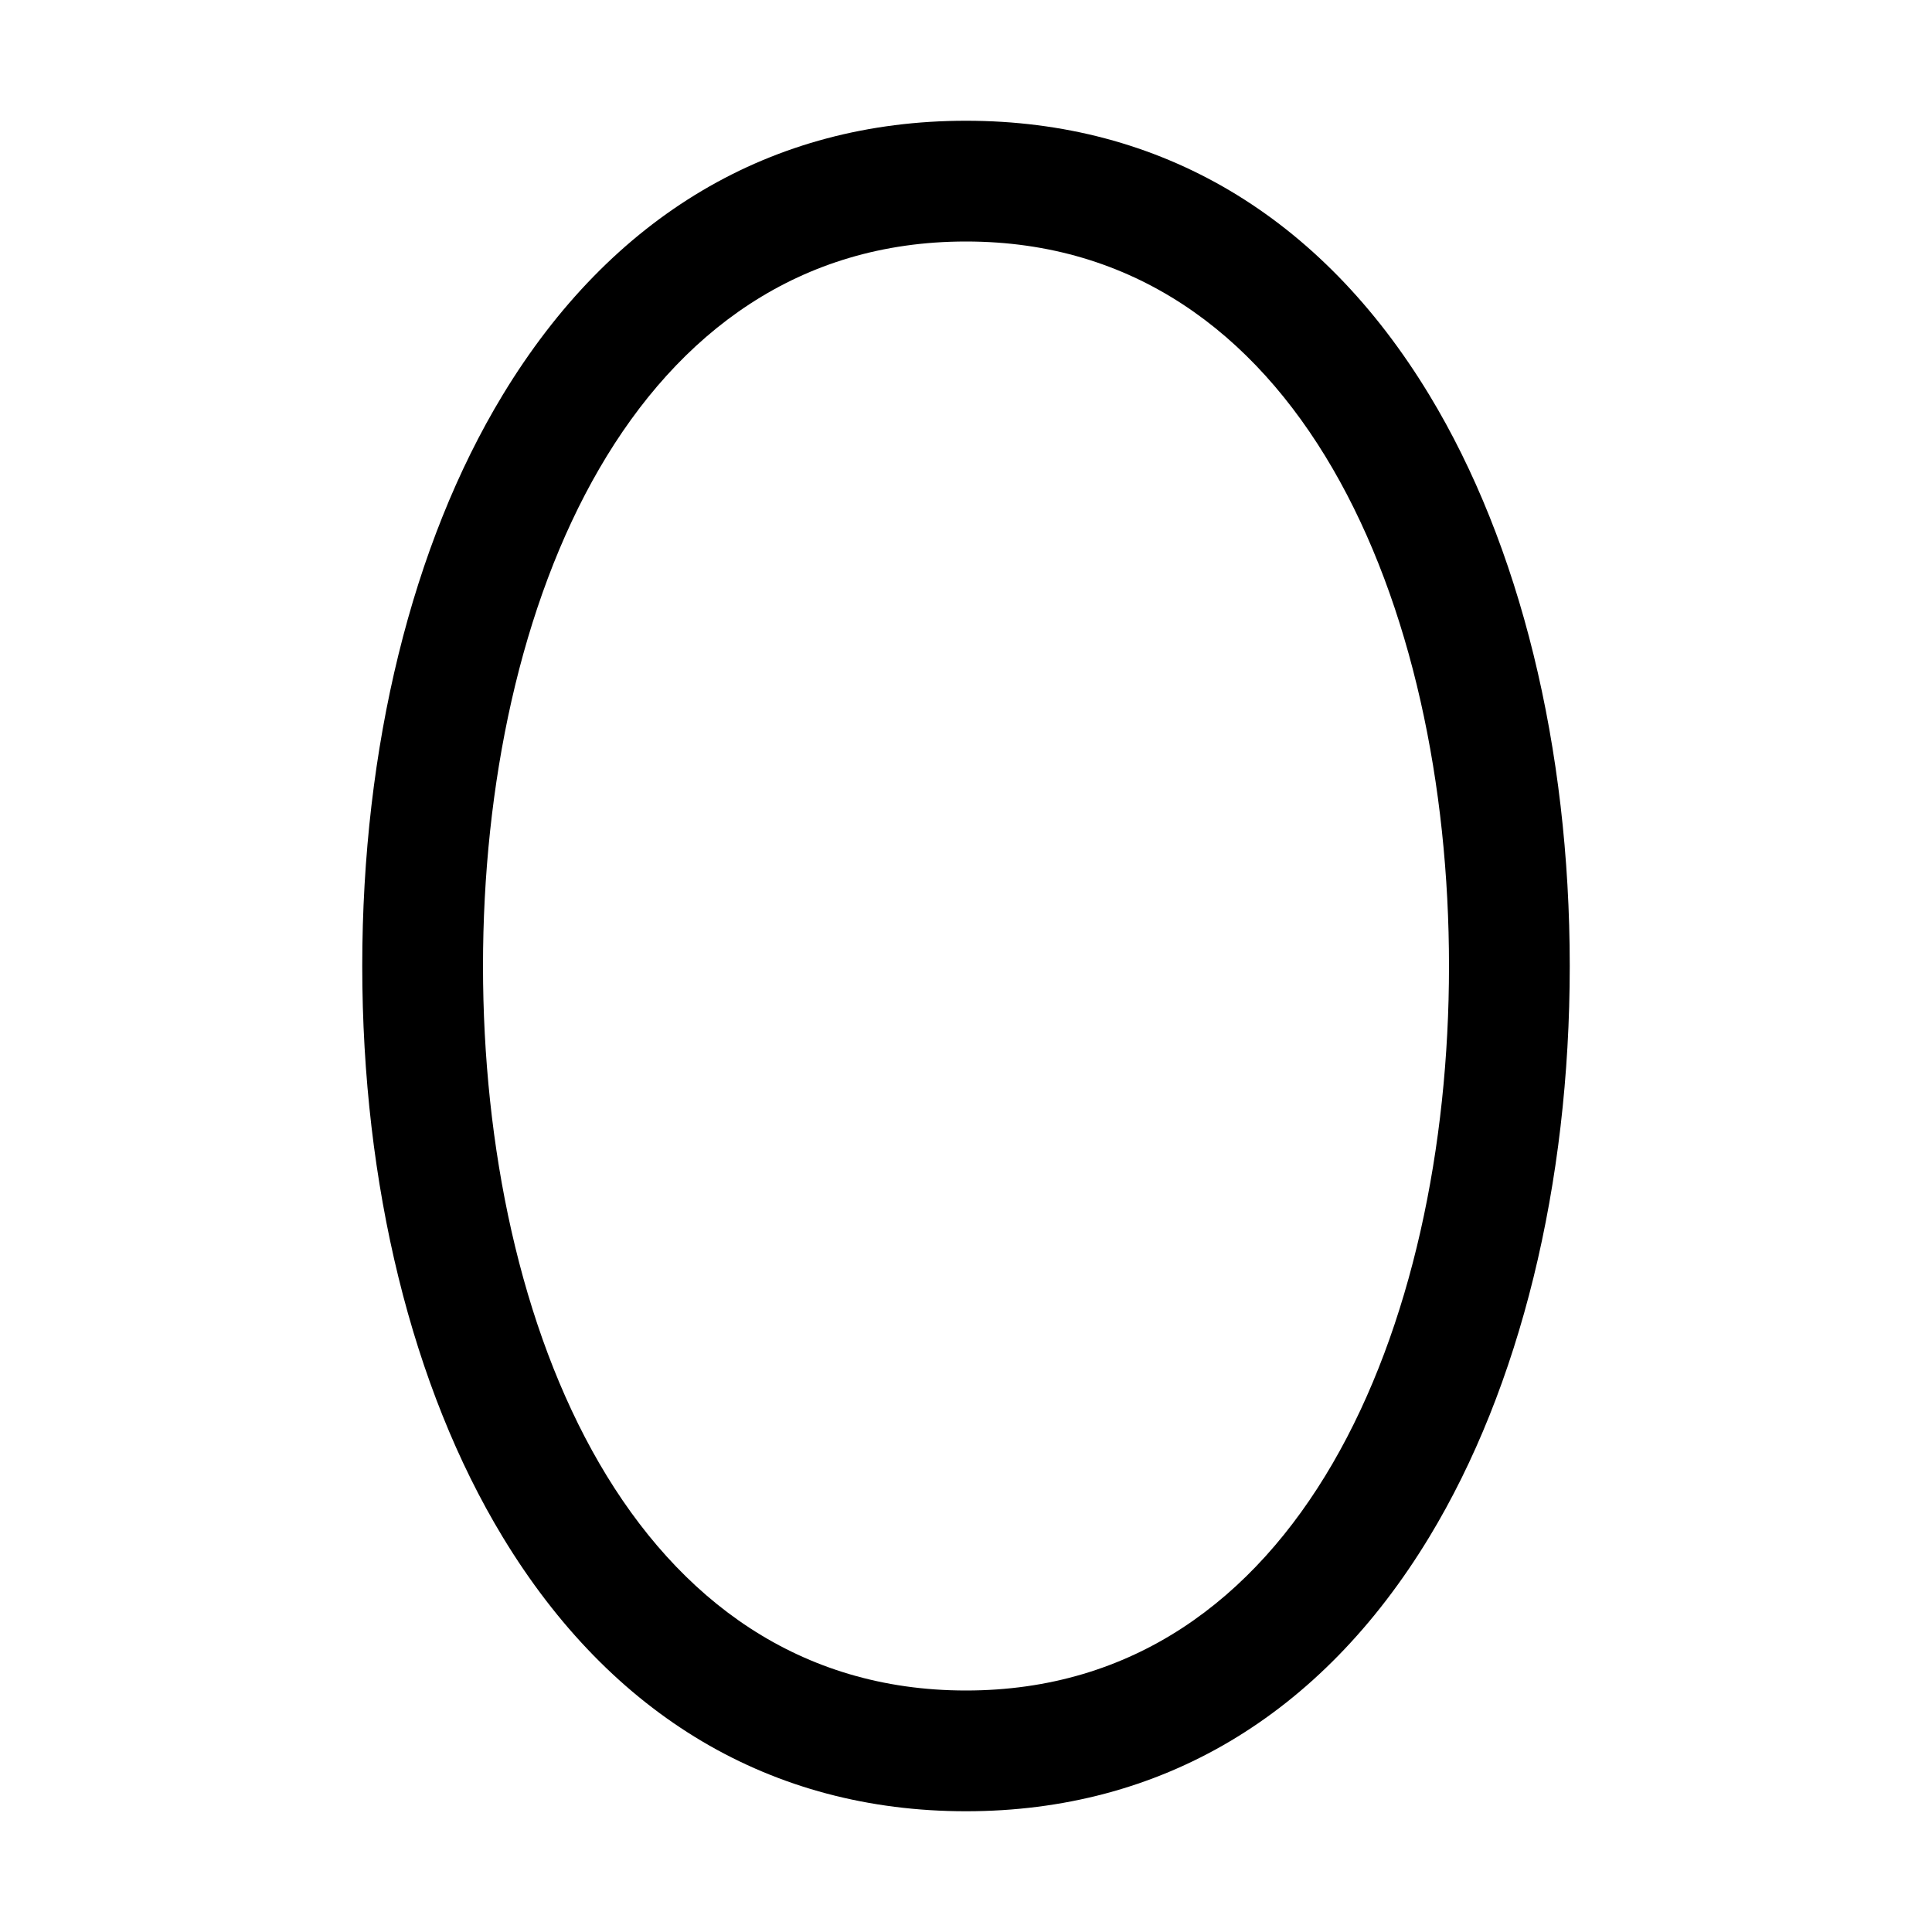 <svg xmlns="http://www.w3.org/2000/svg" viewBox="0 0 256 256" width="20" height="20"><path fill="none" d="M0 0h256v256H0z"/><path d="M128 240c-25.76 0-46.992-12.571-61.4-36.355C54.605 183.848 48 156.983 48 128c0-28.986 6.605-55.851 18.6-75.648C81.008 28.57 102.24 16 128 16s46.992 12.57 61.4 36.352C201.395 72.15 208 99.014 208 128c0 28.983-6.605 55.848-18.6 75.645C174.992 227.43 153.76 240 128 240zm0-208c-44.21 0-64 48.216-64 96s19.79 96 64 96 64-48.216 64-96-19.79-96-64-96z"/></svg>